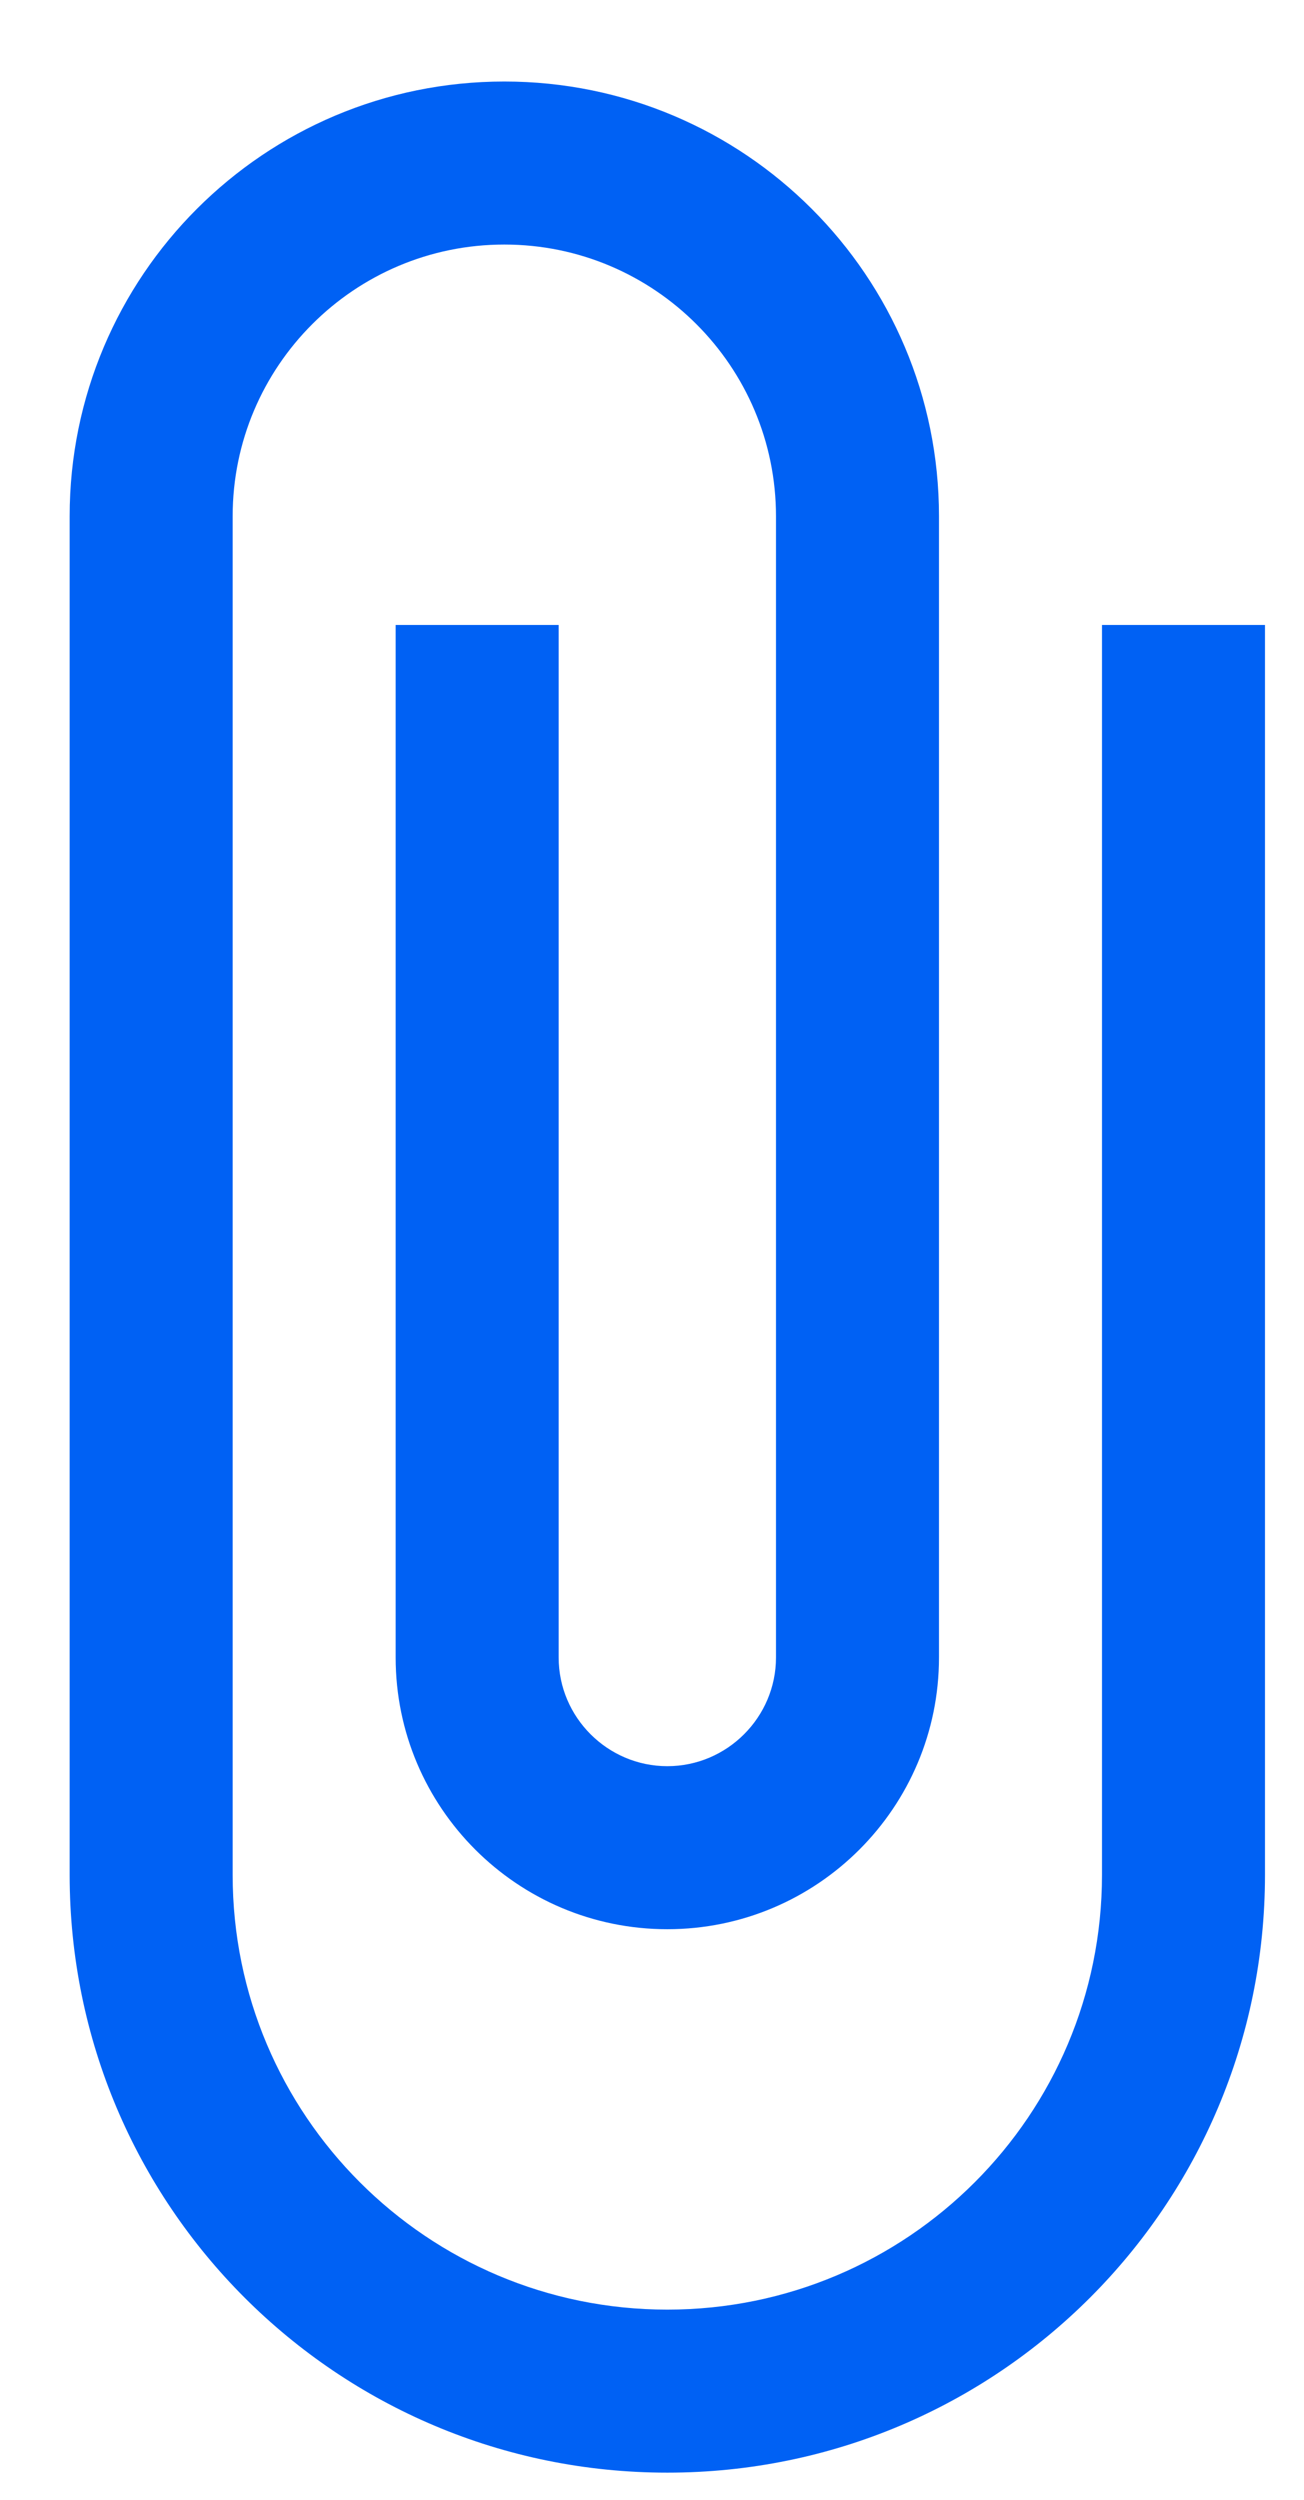 <svg width="12" height="23" viewBox="0 0 12 23" fill="none" xmlns="http://www.w3.org/2000/svg">
<path d="M6.141 22.75C9.181 22.75 11.641 20.29 11.641 17.25V5.75H10.141V17.25C10.141 19.46 8.351 21.25 6.141 21.25C3.931 21.25 2.141 19.46 2.141 17.25V4.75C2.141 3.37 3.261 2.25 4.641 2.25C6.021 2.25 7.141 3.37 7.141 4.75V15.25C7.141 15.8 6.691 16.25 6.141 16.25C5.591 16.25 5.141 15.8 5.141 15.25V5.75H3.641V15.25C3.641 16.63 4.761 17.75 6.141 17.75C7.521 17.75 8.641 16.63 8.641 15.25V4.75C8.641 2.54 6.851 0.75 4.641 0.75C2.431 0.75 0.641 2.54 0.641 4.75V17.25C0.641 20.29 3.101 22.75 6.141 22.75Z" fill="#0061F4"/>
</svg>
